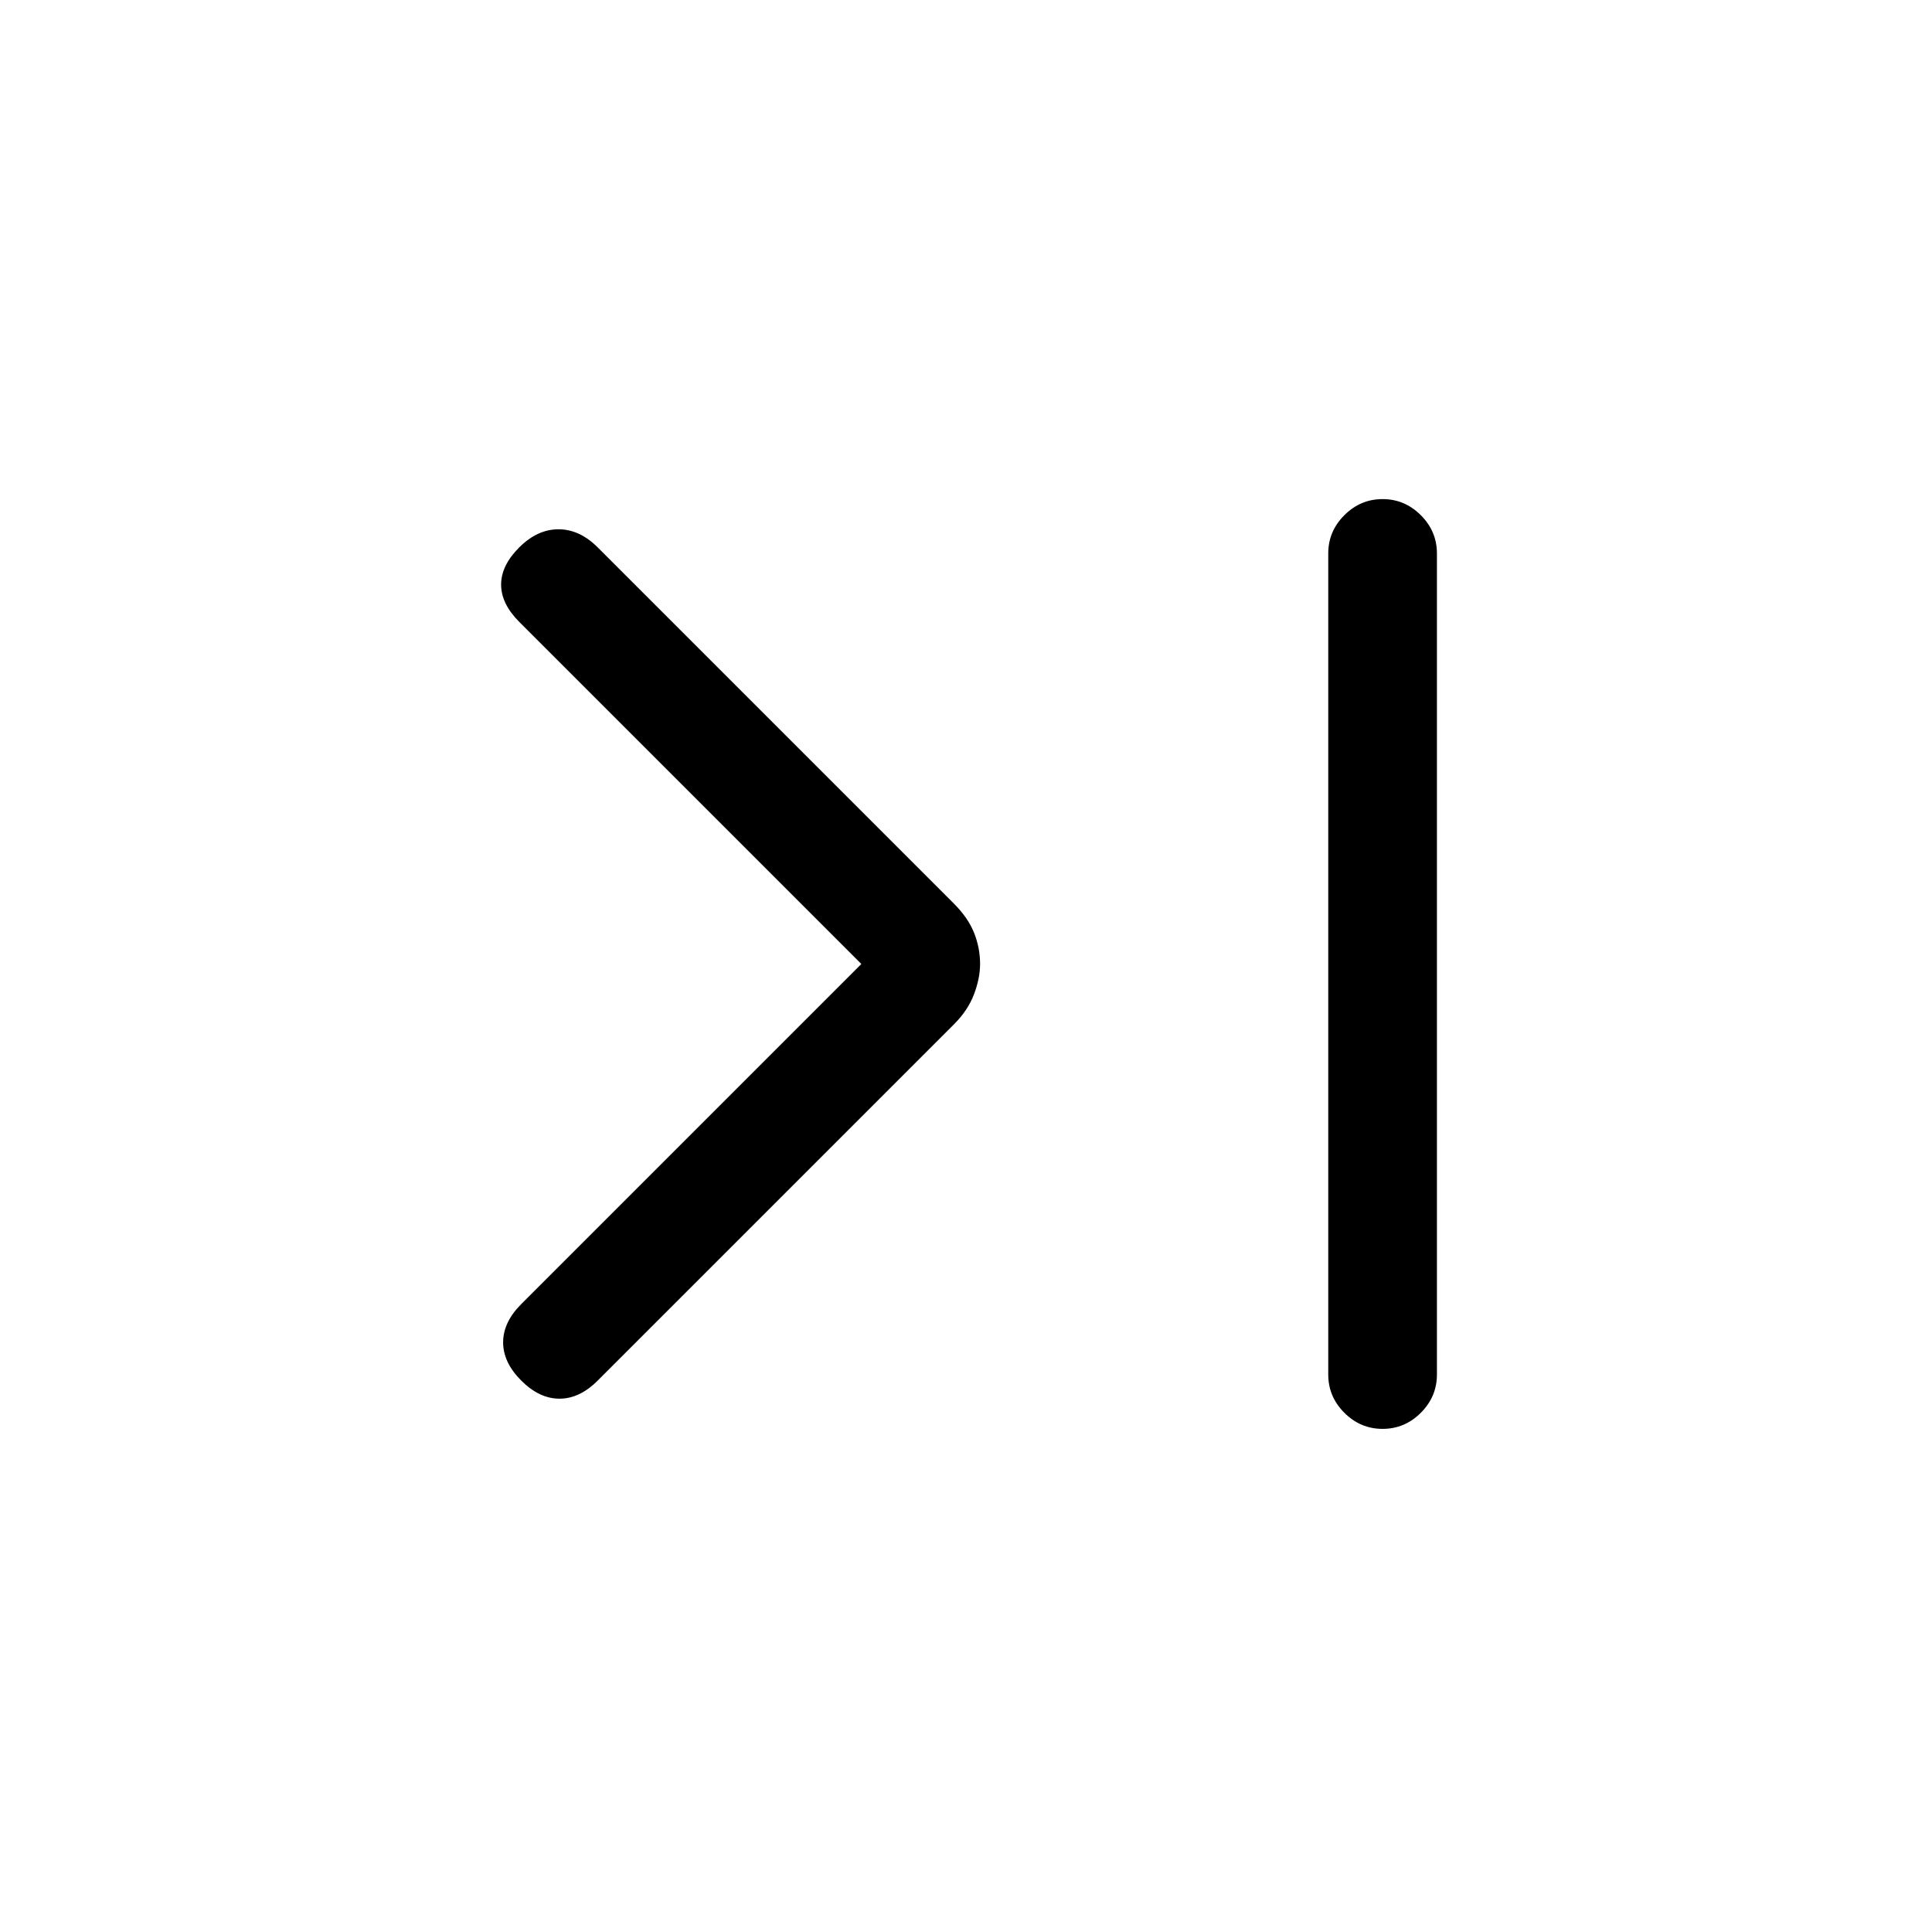 <svg xmlns="http://www.w3.org/2000/svg" height="24" width="24"><path d="M6.475 17.15Q6.25 16.925 6.25 16.675Q6.25 16.425 6.475 16.2L10.7 11.975L6.45 7.725Q6.225 7.5 6.225 7.262Q6.225 7.025 6.45 6.8Q6.675 6.575 6.938 6.575Q7.2 6.575 7.425 6.8L11.85 11.225Q12.025 11.4 12.1 11.587Q12.175 11.775 12.175 11.975Q12.175 12.15 12.1 12.35Q12.025 12.55 11.85 12.725L7.425 17.15Q7.2 17.375 6.95 17.375Q6.7 17.375 6.475 17.15ZM17.175 17.75Q16.9 17.75 16.7 17.55Q16.5 17.35 16.5 17.075V6.875Q16.5 6.6 16.7 6.4Q16.9 6.2 17.175 6.2Q17.45 6.2 17.65 6.4Q17.85 6.6 17.85 6.875V17.075Q17.85 17.35 17.65 17.55Q17.45 17.75 17.175 17.75Z"/></svg>